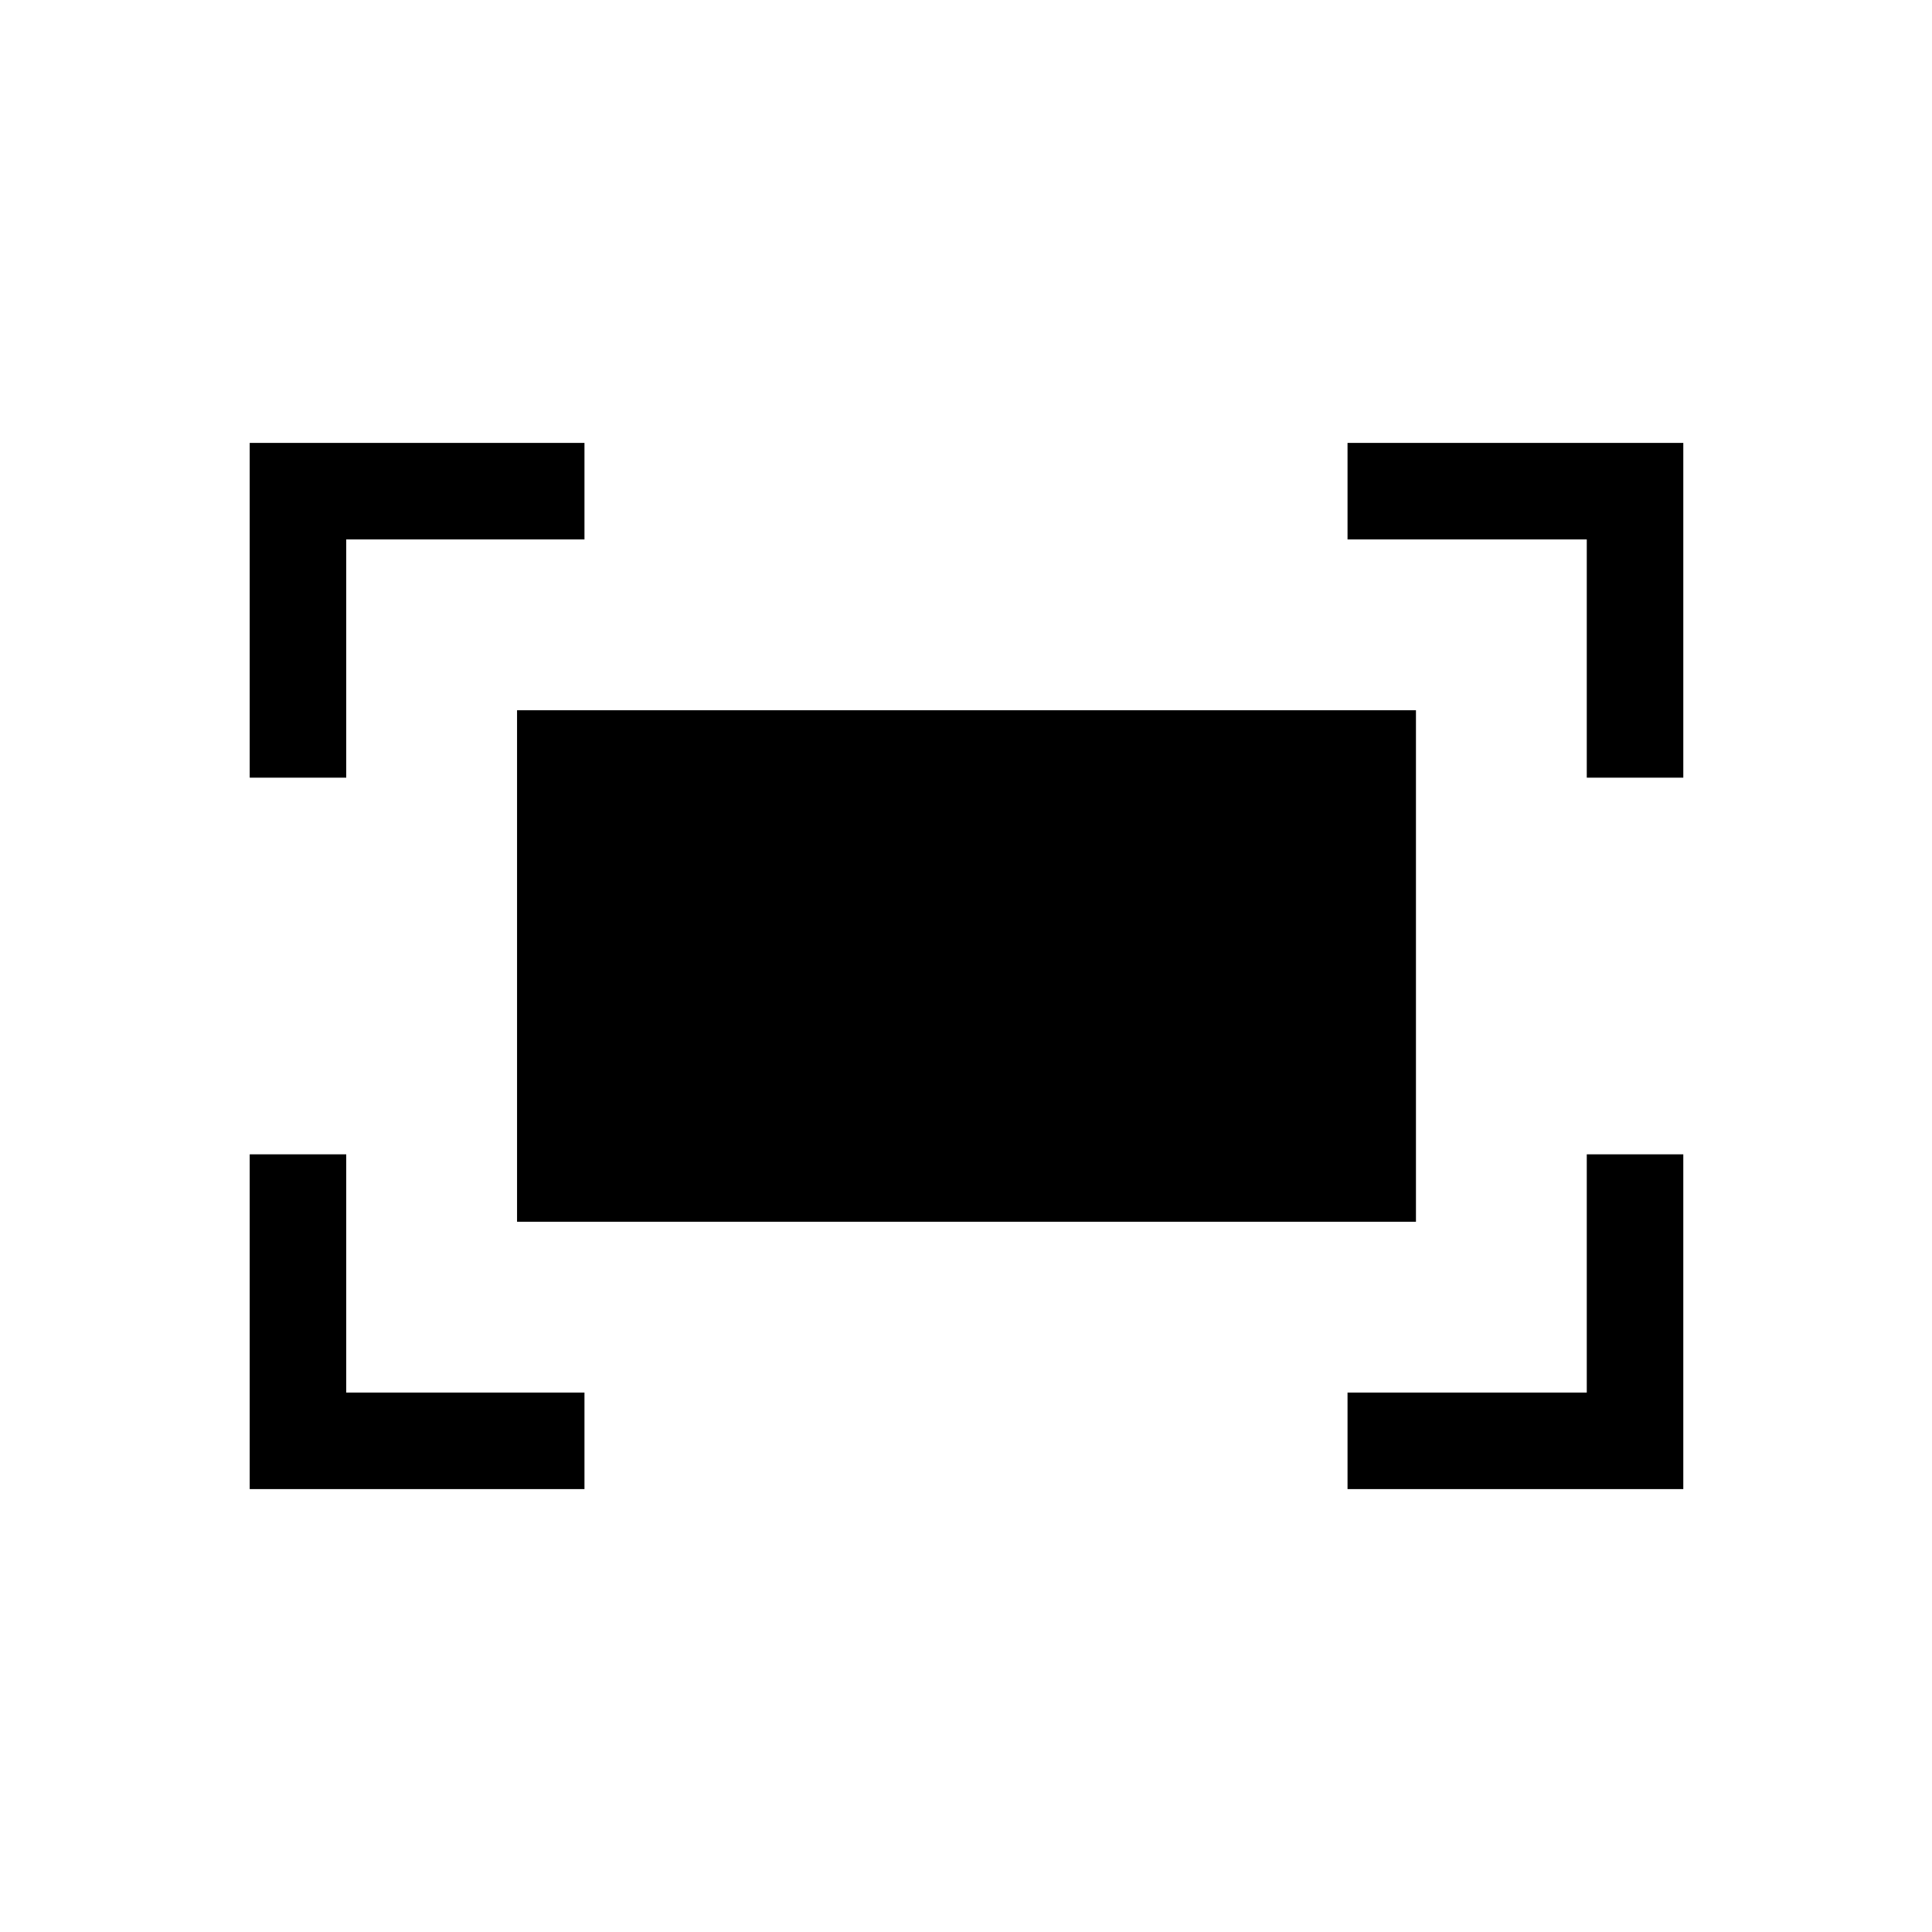<svg xmlns="http://www.w3.org/2000/svg" height="20" viewBox="0 -960 960 960" width="20"><path d="M788.46-573.58v-118.38H669.58v-47.96h166.84v166.34h-47.96Zm-664.38 0v-166.34h166.34v47.96H172.04v118.38h-47.96Zm545.5 353.5v-47.96h118.88v-118.38h47.96v166.34H669.58Zm-545.5 0v-166.34h47.96v118.38h118.38v47.96H124.08Zm132.84-132.84v-254.16h446.66v254.16H256.92Z"/></svg>